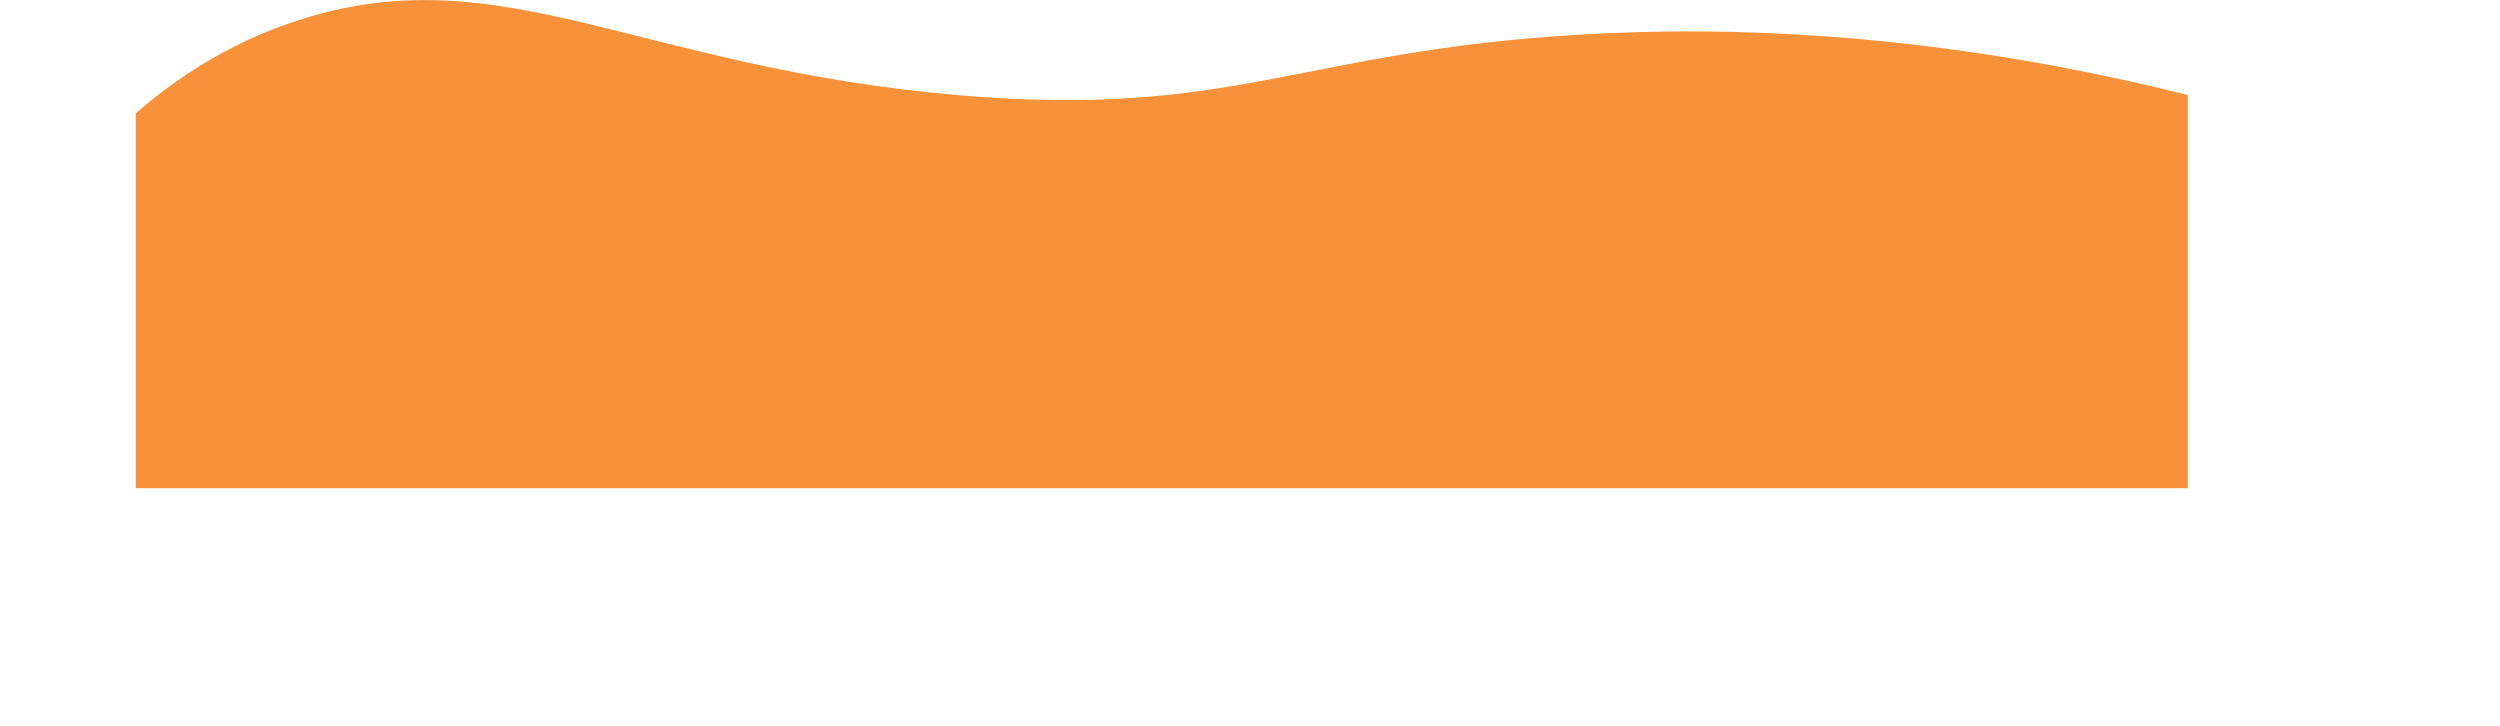 <svg id="Layer_1" data-name="Layer 1" xmlns="http://www.w3.org/2000/svg" xmlns:xlink="http://www.w3.org/1999/xlink" viewBox="0 0 1872.95 543.89"><defs><style>.cls-1{fill:none;}.cls-2{clip-path:url(#clip-path);}.cls-3{fill:#f7923a;}</style><clipPath id="clip-path" transform="translate(103.06 -134.24)"><rect class="cls-1" x="-1.36" width="1537.36" height="500"/></clipPath></defs><title>wave</title><g class="cls-2"><path class="cls-3" d="M-103.06,345.55C-63.2,277.12,7.21,184.25,124.84,148c149.64-46.18,251.77,37.44,491.72,57.69,204.17,17.22,253.66-32.91,462.71-45.41,159.86-9.57,393.79,4,690.62,120.27q-53.17,198.83-106.36,397.64L-78.2,632.73Q-90.63,489.14-103.06,345.55Z" transform="translate(103.06 -134.24)"/></g></svg>